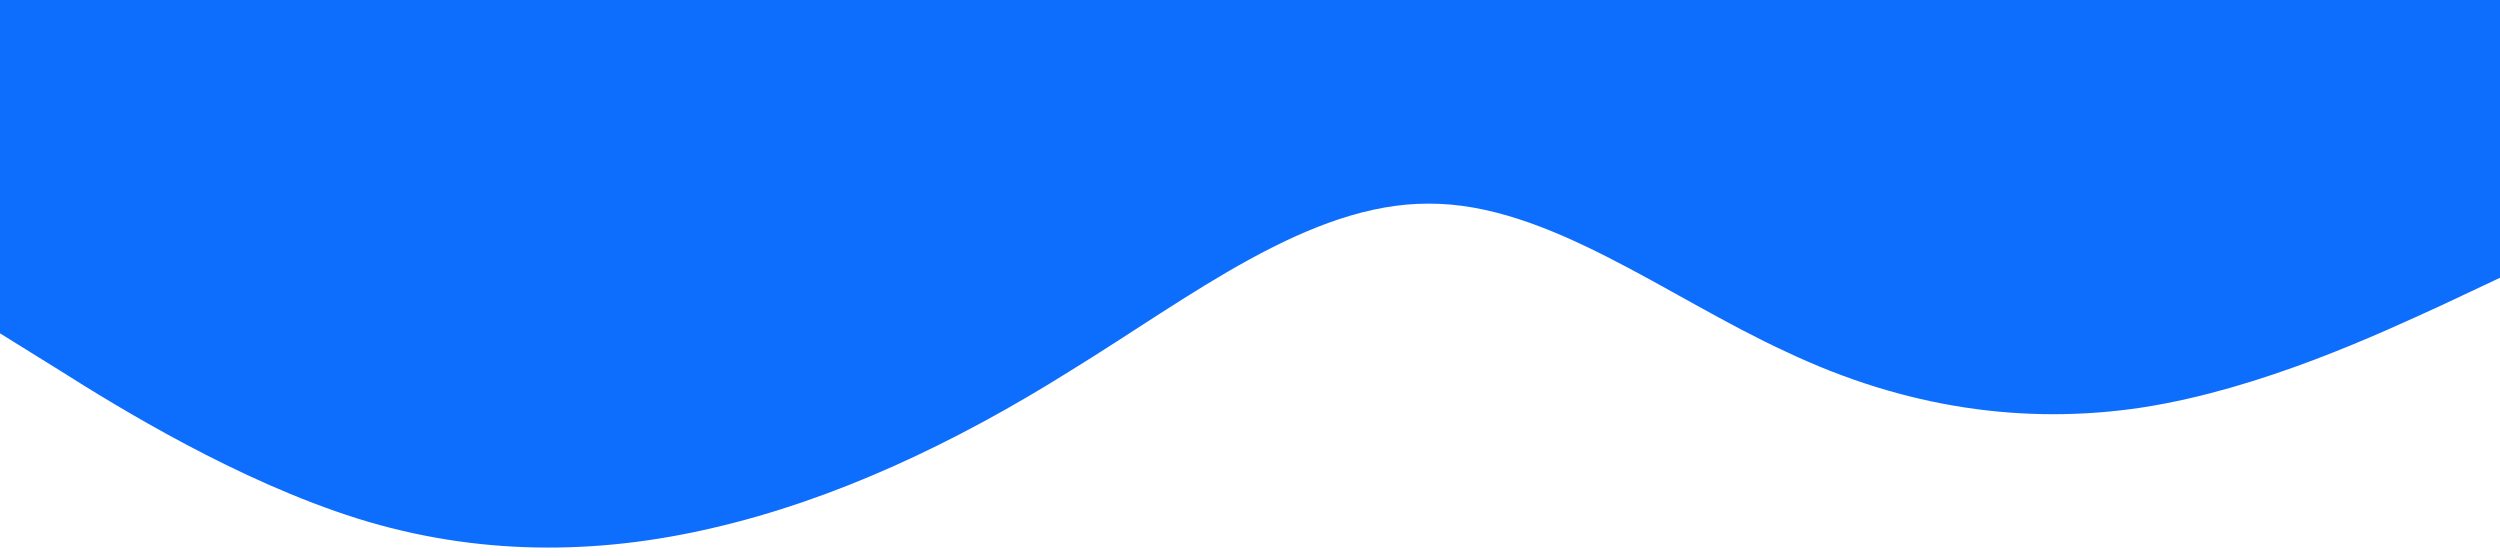 <?xml version="1.0" standalone="no"?><svg xmlns="http://www.w3.org/2000/svg" viewBox="0 0 1440 320"><path fill="#0d6efd" fill-opacity="1" d="M0,192L34.3,213.3C68.6,235,137,277,206,298.7C274.3,320,343,320,411,304C480,288,549,256,617,213.3C685.7,171,754,117,823,117.3C891.4,117,960,171,1029,202.7C1097.1,235,1166,245,1234,234.7C1302.9,224,1371,192,1406,176L1440,160L1440,0L1405.7,0C1371.4,0,1303,0,1234,0C1165.7,0,1097,0,1029,0C960,0,891,0,823,0C754.3,0,686,0,617,0C548.6,0,480,0,411,0C342.9,0,274,0,206,0C137.1,0,69,0,34,0L0,0Z"></path></svg>